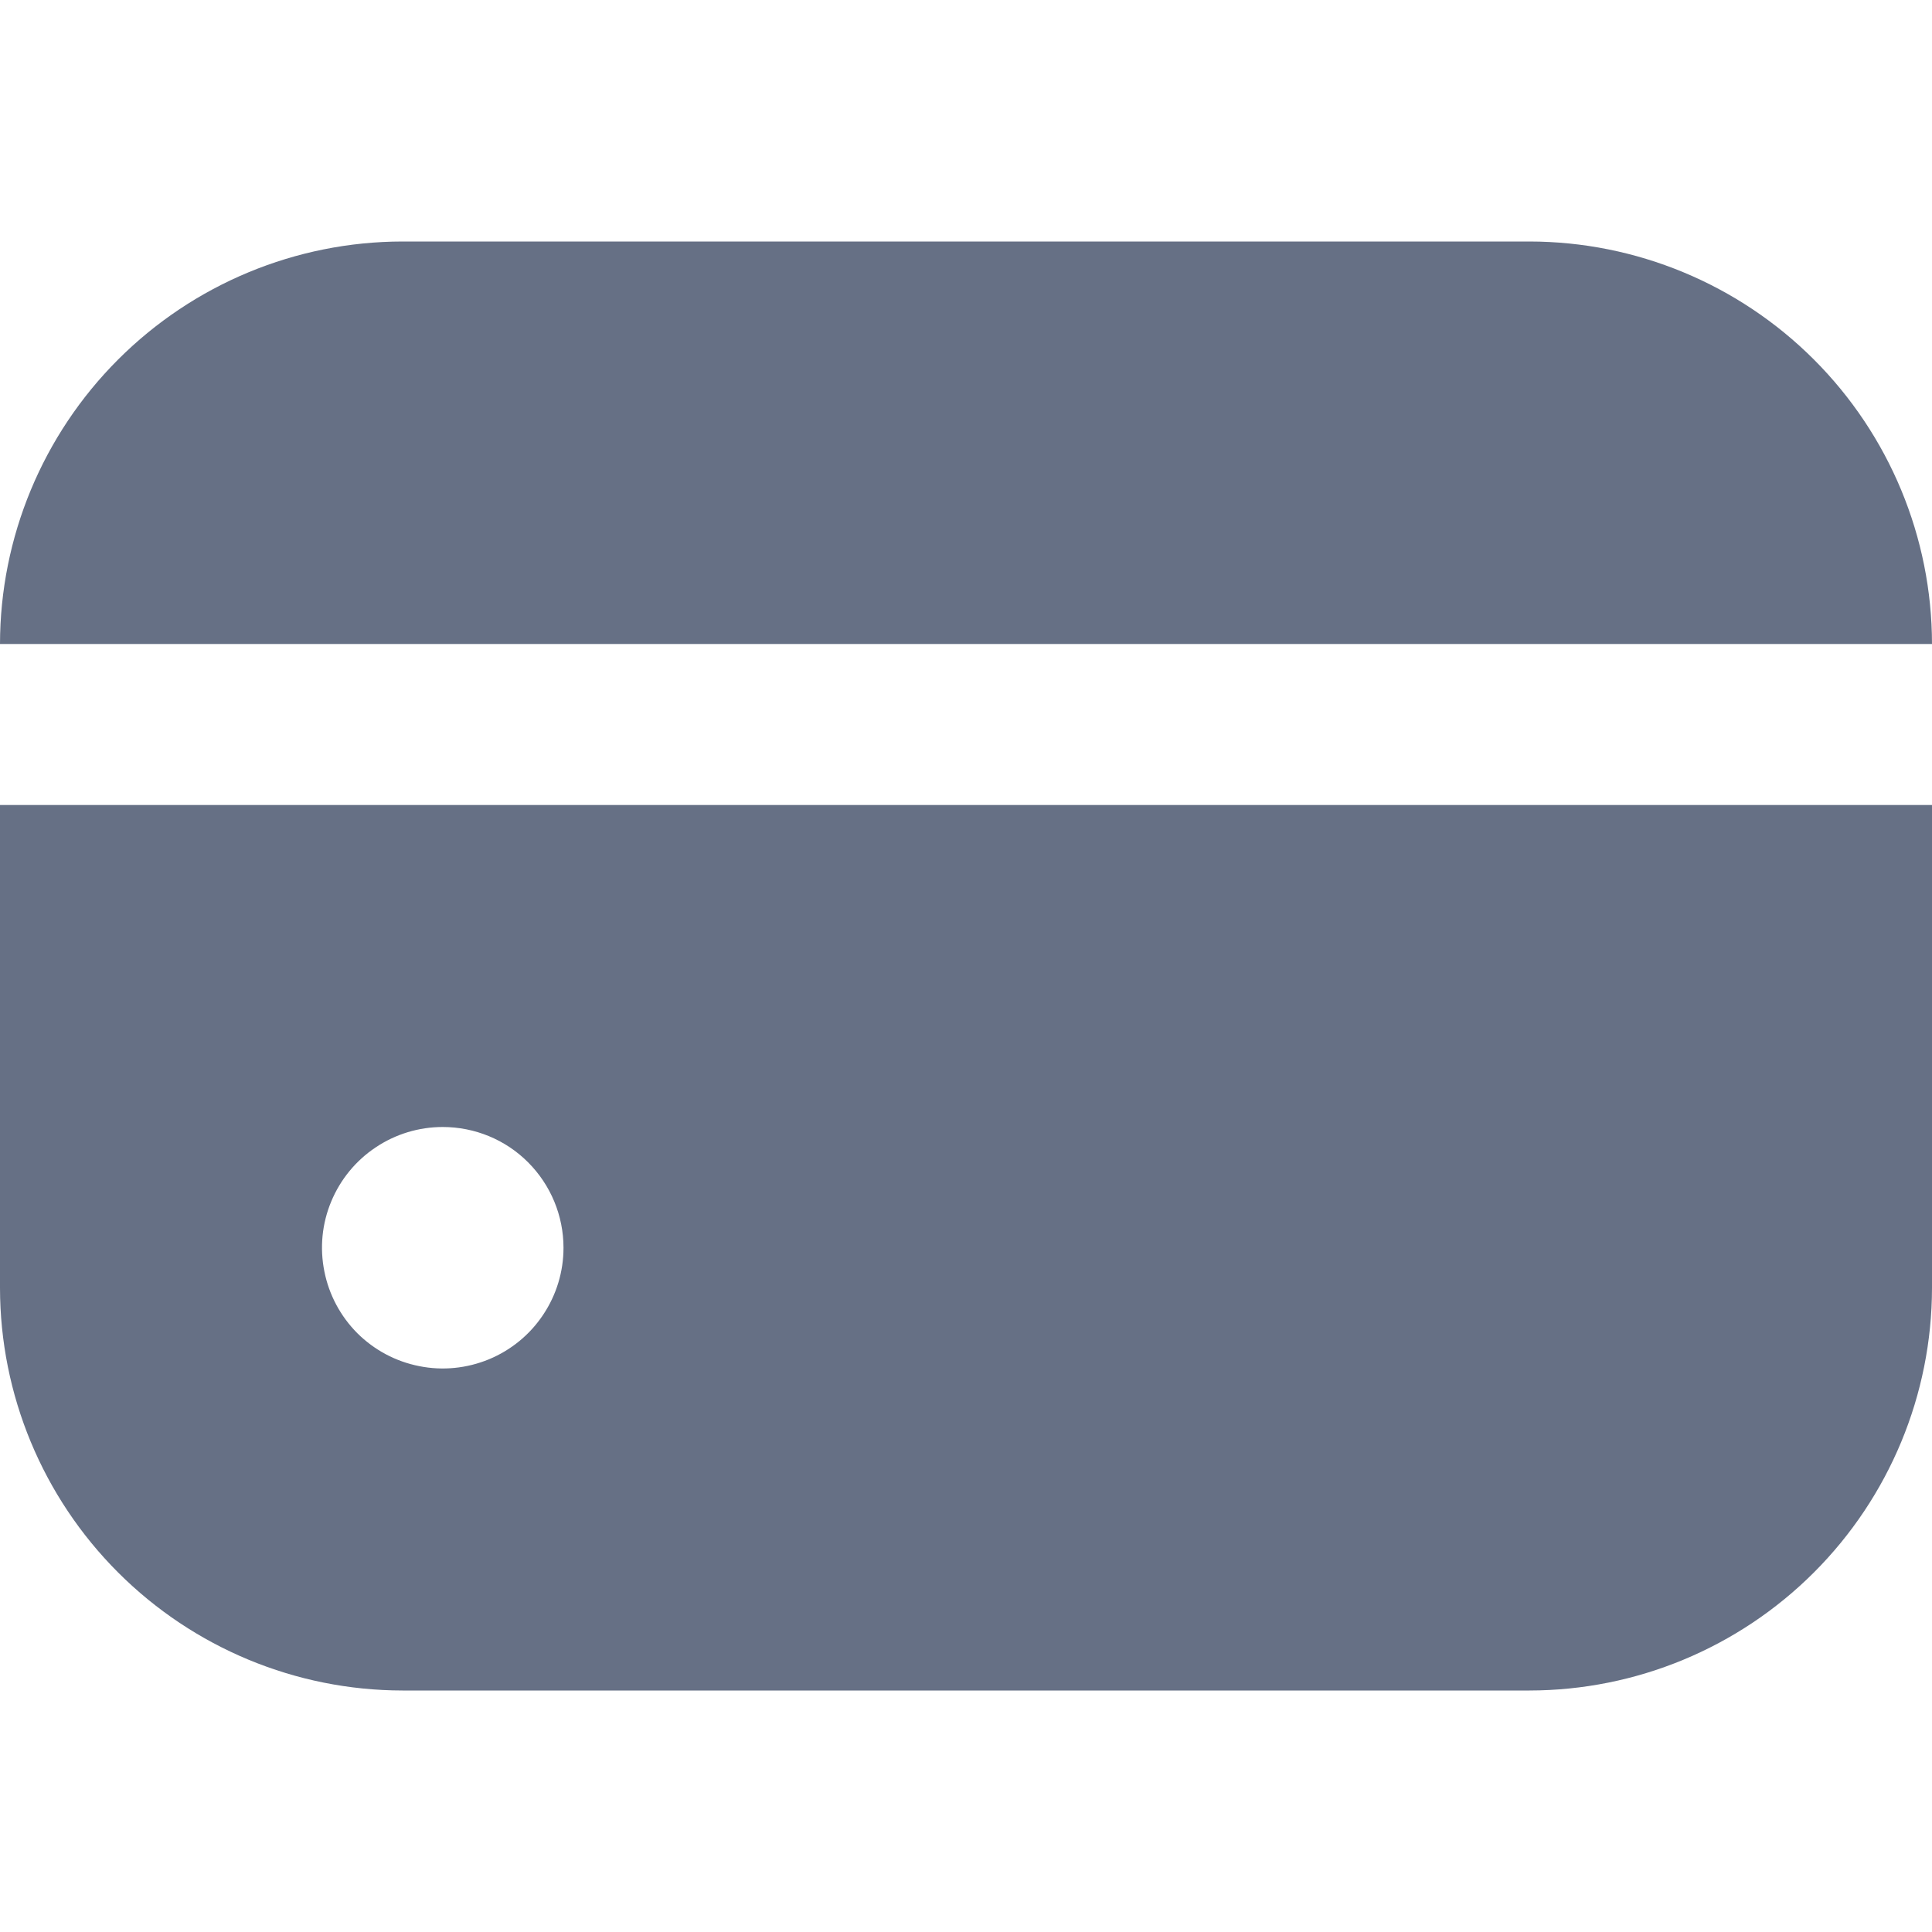 <svg width="18" height="18" viewBox="0 0 18 18" fill="none" xmlns="http://www.w3.org/2000/svg">
<g clip-path="url(#clip0_332_24002)">
<path d="M14.25 2.25H3.75C2.756 2.251 1.803 2.647 1.1 3.35C0.397 4.053 0.001 5.006 0 6H18C17.999 5.006 17.603 4.053 16.9 3.35C16.197 2.647 15.244 2.251 14.25 2.25Z" fill="#667085"/>
<path d="M0 12C0.001 12.994 0.397 13.947 1.1 14.65C1.803 15.353 2.756 15.749 3.75 15.75H14.25C15.244 15.749 16.197 15.353 16.9 14.65C17.603 13.947 17.999 12.994 18 12V7.5H0V12ZM5.25 11.625C5.25 11.848 5.184 12.065 5.06 12.25C4.937 12.435 4.761 12.579 4.556 12.664C4.35 12.749 4.124 12.772 3.906 12.728C3.687 12.685 3.487 12.578 3.329 12.421C3.172 12.263 3.065 12.063 3.022 11.845C2.978 11.626 3 11.4 3.086 11.194C3.171 10.989 3.315 10.813 3.5 10.69C3.685 10.566 3.902 10.5 4.125 10.5C4.423 10.5 4.71 10.618 4.92 10.829C5.131 11.04 5.25 11.327 5.25 11.625Z" fill="#667085"/>
</g>
<defs>
<clipPath id="clip0_332_24002">
<rect width="18" height="18" fill="white"/>
</clipPath>
</defs>
</svg>
